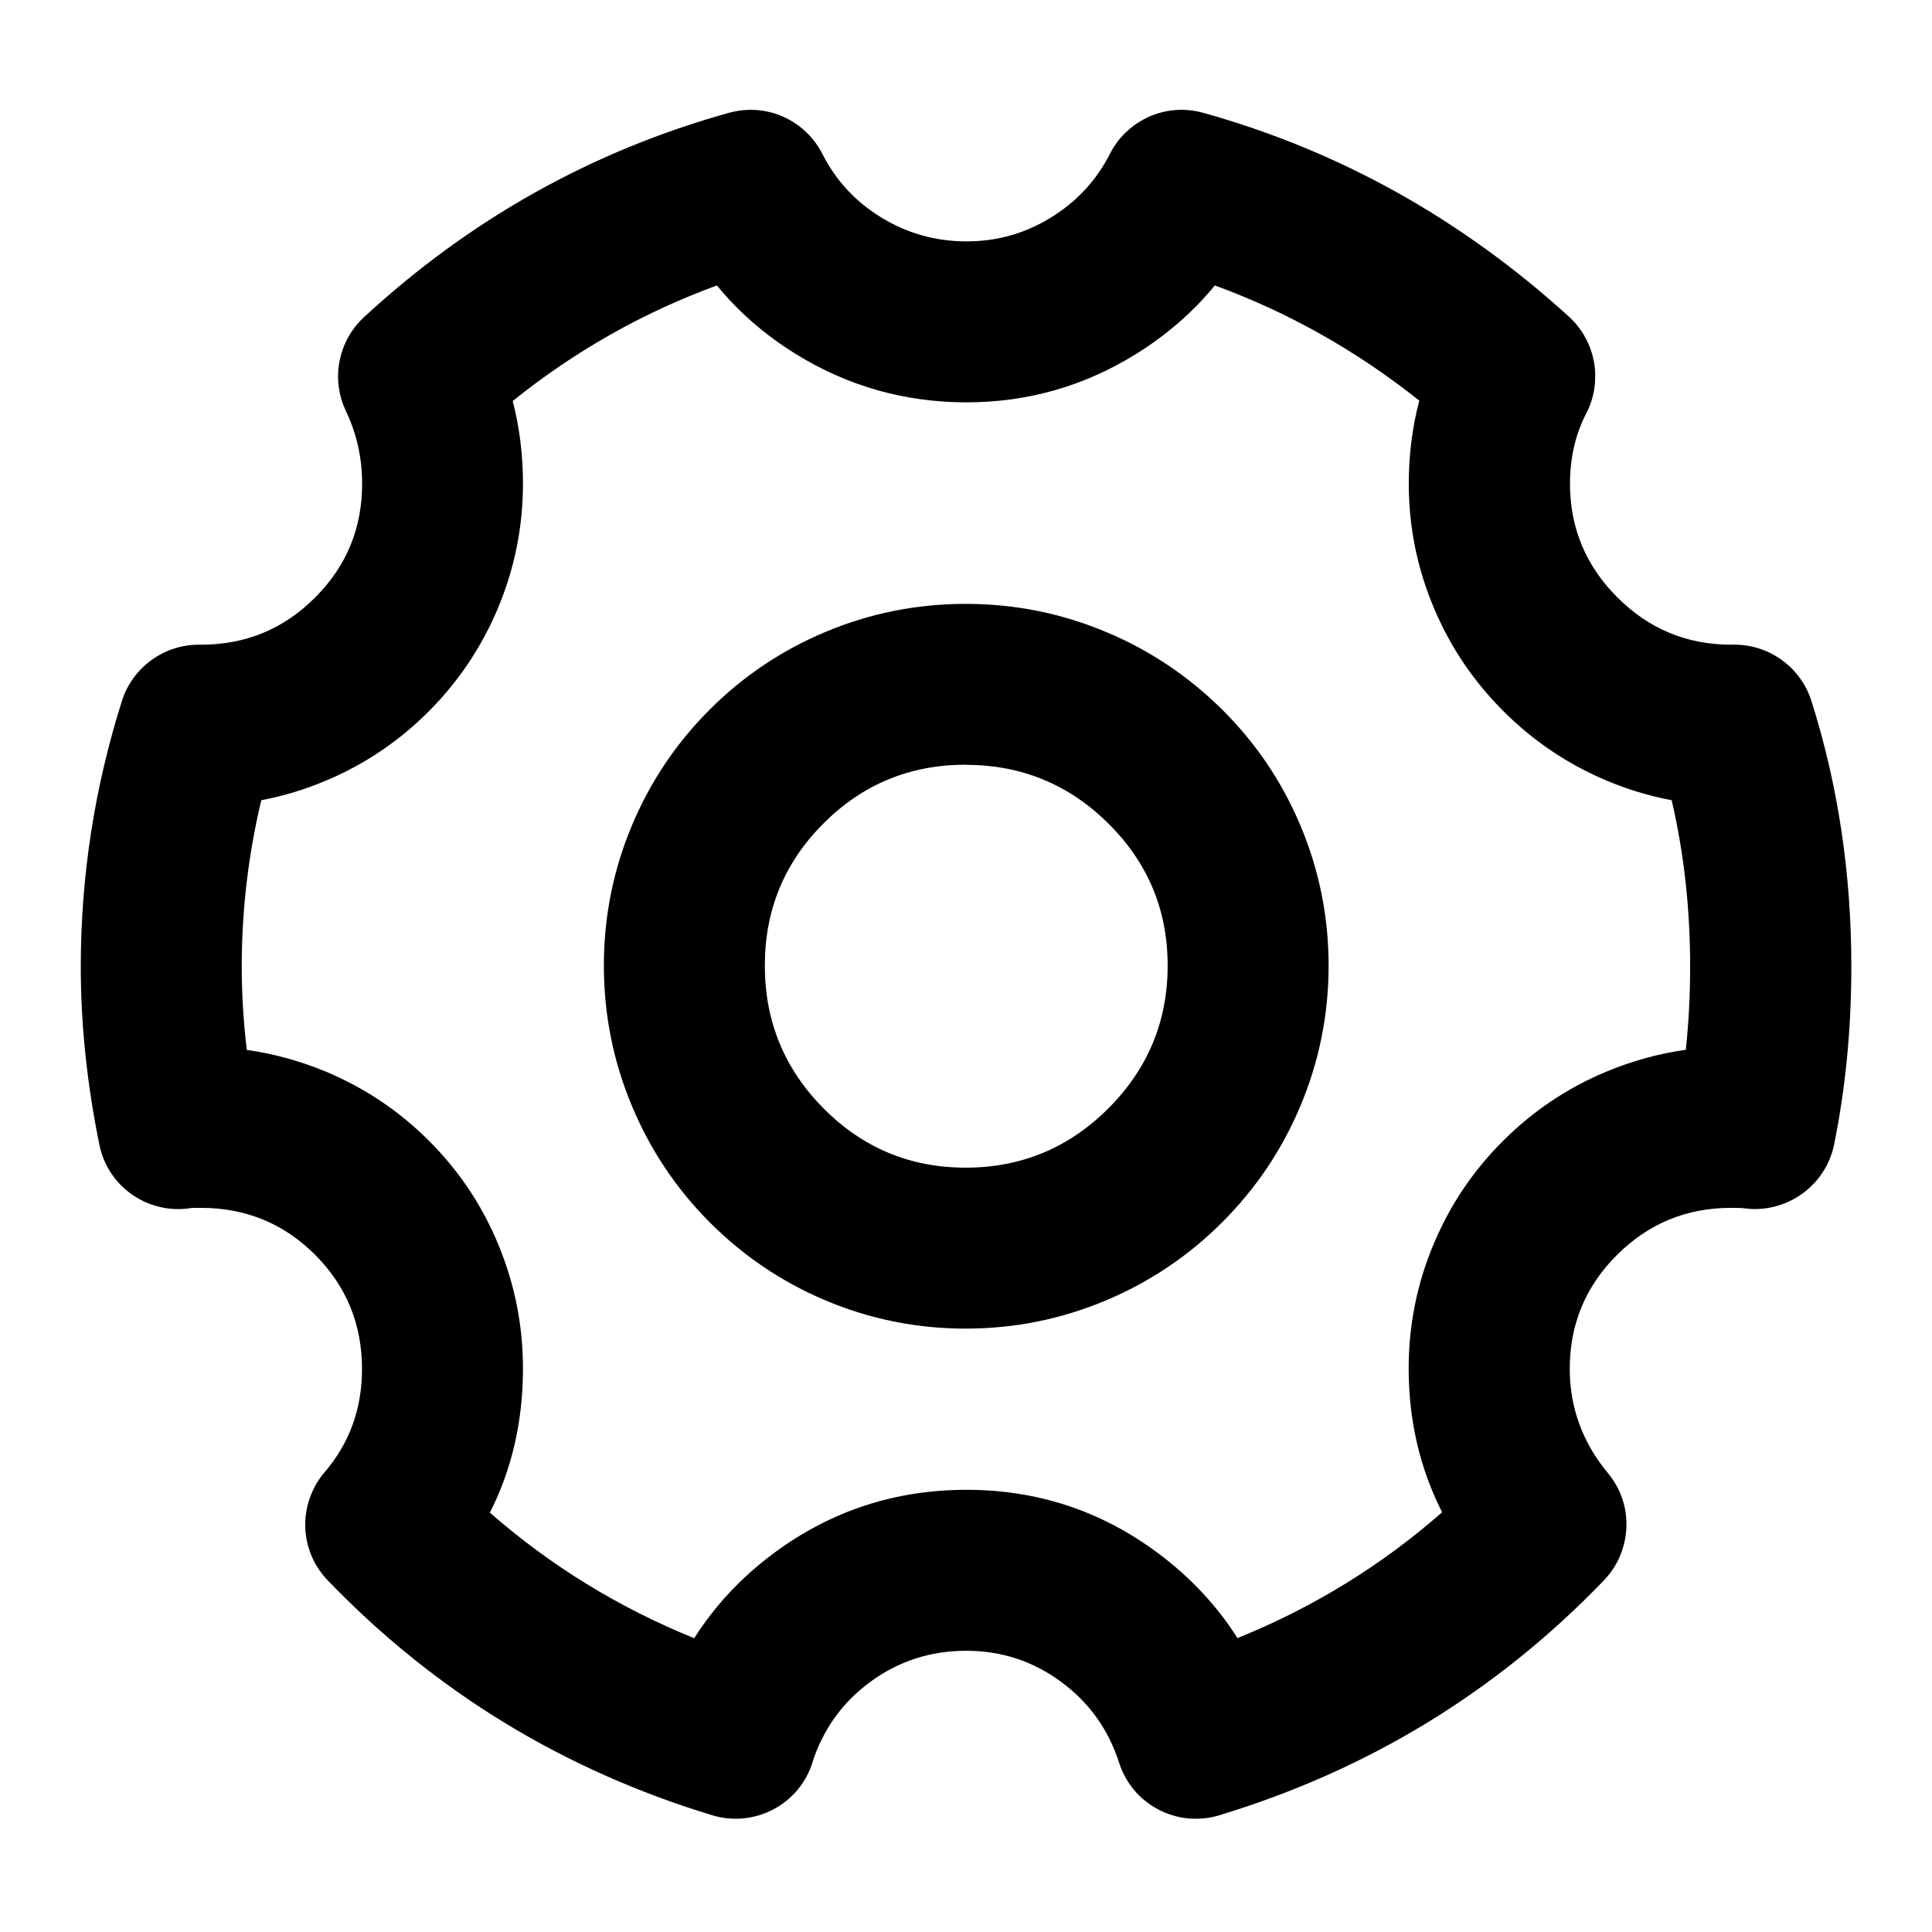 <svg xmlns="http://www.w3.org/2000/svg" xmlns:xlink="http://www.w3.org/1999/xlink" width="16" height="16" viewBox="0 0 16 16" fill="none"><g opacity="1"  transform="translate(0 0)  rotate(0)"><mask id="bg-mask-0" fill="white"><use xlink:href="#path_0"></use></mask><g mask="url(#bg-mask-0)" ><path  id="路径 1" style="fill:currentColor; opacity:1;" d="M6.728,14.598c-0.013,0.041 -0.03,0.081 -0.051,0.119c-0.021,0.038 -0.045,0.073 -0.073,0.107c-0.028,0.033 -0.059,0.063 -0.092,0.09c-0.034,0.027 -0.07,0.051 -0.108,0.071c-0.038,0.02 -0.078,0.036 -0.12,0.049c-0.042,0.012 -0.084,0.021 -0.127,0.025c-0.043,0.004 -0.086,0.004 -0.129,-0c-0.043,-0.004 -0.085,-0.013 -0.127,-0.025c-1.236,-0.375 -2.299,-1.024 -3.186,-1.945c-0.029,-0.03 -0.054,-0.062 -0.077,-0.096c-0.023,-0.034 -0.042,-0.07 -0.058,-0.108c-0.016,-0.038 -0.028,-0.077 -0.037,-0.117c-0.009,-0.04 -0.014,-0.081 -0.015,-0.122c-0.001,-0.041 0.001,-0.082 0.008,-0.122c0.006,-0.041 0.016,-0.08 0.03,-0.119c0.014,-0.039 0.031,-0.076 0.051,-0.112c0.021,-0.036 0.044,-0.069 0.071,-0.1c0.206,-0.241 0.31,-0.526 0.31,-0.856c0,-0.371 -0.13,-0.686 -0.388,-0.945c-0.259,-0.259 -0.574,-0.389 -0.945,-0.389c-0.05,0 -0.077,0 -0.08,0.001c-0.042,0.007 -0.085,0.01 -0.127,0.009c-0.043,-0.001 -0.085,-0.006 -0.127,-0.016c-0.042,-0.009 -0.082,-0.022 -0.121,-0.039c-0.039,-0.017 -0.076,-0.038 -0.112,-0.062c-0.035,-0.024 -0.068,-0.052 -0.098,-0.082c-0.03,-0.03 -0.057,-0.064 -0.08,-0.099c-0.024,-0.036 -0.044,-0.073 -0.06,-0.113c-0.016,-0.039 -0.029,-0.08 -0.037,-0.122c-0.102,-0.5 -0.154,-0.992 -0.154,-1.474c0,-0.751 0.114,-1.485 0.341,-2.202c0.021,-0.067 0.053,-0.13 0.094,-0.187c0.041,-0.057 0.091,-0.107 0.148,-0.149c0.057,-0.042 0.119,-0.074 0.187,-0.096c0.067,-0.022 0.136,-0.033 0.207,-0.033h0.02c0.369,0 0.684,-0.13 0.944,-0.391c0.26,-0.26 0.389,-0.574 0.389,-0.942c0,-0.215 -0.045,-0.415 -0.134,-0.601c-0.015,-0.032 -0.028,-0.065 -0.038,-0.099c-0.01,-0.034 -0.017,-0.069 -0.022,-0.104c-0.005,-0.035 -0.006,-0.071 -0.005,-0.106c0.001,-0.035 0.005,-0.071 0.012,-0.105c0.007,-0.035 0.016,-0.069 0.028,-0.102c0.012,-0.033 0.027,-0.066 0.044,-0.097c0.017,-0.031 0.037,-0.06 0.059,-0.088c0.022,-0.028 0.046,-0.054 0.072,-0.078c0.88,-0.812 1.888,-1.376 3.023,-1.692c0.037,-0.01 0.074,-0.017 0.112,-0.021c0.038,-0.004 0.076,-0.004 0.114,-0.002c0.038,0.003 0.076,0.009 0.113,0.018c0.037,0.009 0.073,0.021 0.108,0.037c0.035,0.015 0.068,0.034 0.1,0.055c0.032,0.021 0.062,0.045 0.089,0.071c0.028,0.026 0.053,0.055 0.076,0.085c0.023,0.031 0.043,0.063 0.06,0.097c0.111,0.219 0.272,0.393 0.483,0.524c0.217,0.134 0.454,0.201 0.713,0.201c0.253,0 0.488,-0.067 0.703,-0.201c0.211,-0.131 0.372,-0.306 0.483,-0.524c0.017,-0.034 0.037,-0.066 0.06,-0.097c0.023,-0.031 0.048,-0.059 0.076,-0.085c0.028,-0.026 0.058,-0.05 0.089,-0.071c0.032,-0.021 0.065,-0.039 0.1,-0.055c0.035,-0.015 0.071,-0.028 0.108,-0.037c0.037,-0.009 0.075,-0.015 0.113,-0.018c0.038,-0.003 0.076,-0.002 0.114,0.002c0.038,0.004 0.075,0.011 0.112,0.021c1.128,0.315 2.138,0.878 3.03,1.689c0.027,0.025 0.052,0.051 0.074,0.08c0.023,0.029 0.043,0.059 0.06,0.091c0.018,0.032 0.033,0.065 0.045,0.099c0.012,0.034 0.021,0.07 0.028,0.105c0.006,0.036 0.01,0.072 0.01,0.109c0,0.036 -0.002,0.073 -0.007,0.109c-0.005,0.036 -0.014,0.071 -0.025,0.106c-0.011,0.035 -0.025,0.068 -0.042,0.101c-0.09,0.174 -0.135,0.368 -0.135,0.583c0,0.366 0.131,0.68 0.392,0.941c0.261,0.261 0.575,0.392 0.941,0.392h0.03c0.071,0 0.14,0.011 0.207,0.033c0.067,0.022 0.129,0.054 0.187,0.096c0.057,0.042 0.106,0.091 0.148,0.149c0.041,0.057 0.073,0.12 0.094,0.187c0.221,0.696 0.331,1.43 0.331,2.202c0,0.515 -0.048,1.006 -0.143,1.474c-0.008,0.041 -0.021,0.081 -0.037,0.12c-0.016,0.039 -0.036,0.076 -0.059,0.111c-0.023,0.035 -0.049,0.068 -0.079,0.098c-0.029,0.03 -0.061,0.058 -0.096,0.082c-0.034,0.024 -0.071,0.045 -0.109,0.062c-0.038,0.017 -0.078,0.031 -0.119,0.041c-0.041,0.01 -0.082,0.016 -0.124,0.018c-0.042,0.002 -0.084,-0 -0.126,-0.006c-0.015,-0.002 -0.051,-0.003 -0.106,-0.003c-0.368,0 -0.681,0.13 -0.942,0.389c-0.261,0.26 -0.392,0.575 -0.392,0.944c0,0.322 0.106,0.61 0.317,0.865c0.026,0.031 0.049,0.065 0.069,0.1c0.02,0.035 0.036,0.072 0.049,0.111c0.013,0.039 0.023,0.078 0.028,0.118c0.006,0.04 0.008,0.081 0.006,0.121c-0.002,0.041 -0.007,0.081 -0.016,0.12c-0.009,0.04 -0.021,0.078 -0.037,0.116c-0.016,0.037 -0.035,0.073 -0.058,0.107c-0.022,0.034 -0.048,0.065 -0.076,0.095c-0.888,0.922 -1.95,1.57 -3.187,1.945c-0.041,0.013 -0.084,0.021 -0.127,0.025c-0.043,0.004 -0.086,0.004 -0.129,0c-0.043,-0.004 -0.085,-0.012 -0.127,-0.025c-0.042,-0.012 -0.082,-0.029 -0.12,-0.049c-0.038,-0.02 -0.074,-0.044 -0.108,-0.071c-0.034,-0.027 -0.065,-0.057 -0.092,-0.09c-0.028,-0.033 -0.052,-0.069 -0.073,-0.107c-0.021,-0.038 -0.038,-0.078 -0.051,-0.119c-0.088,-0.274 -0.247,-0.497 -0.477,-0.667c-0.233,-0.173 -0.496,-0.26 -0.789,-0.26c-0.298,0 -0.564,0.087 -0.798,0.26c-0.23,0.17 -0.389,0.393 -0.477,0.667zM10.248,13.566c0.626,-0.253 1.191,-0.6 1.695,-1.042c-0.185,-0.365 -0.277,-0.762 -0.277,-1.19c0,-0.363 0.07,-0.71 0.211,-1.041c0.135,-0.319 0.326,-0.602 0.573,-0.847c0.246,-0.245 0.528,-0.435 0.848,-0.569c0.215,-0.09 0.435,-0.151 0.663,-0.183c0.024,-0.223 0.036,-0.452 0.036,-0.689c0,-0.479 -0.051,-0.939 -0.153,-1.378c-0.187,-0.035 -0.369,-0.09 -0.547,-0.166c-0.318,-0.135 -0.601,-0.326 -0.847,-0.572c-0.246,-0.246 -0.437,-0.528 -0.572,-0.847c-0.141,-0.331 -0.211,-0.677 -0.211,-1.037c0,-0.239 0.029,-0.468 0.087,-0.687c-0.52,-0.414 -1.085,-0.732 -1.693,-0.954c-0.181,0.22 -0.398,0.409 -0.65,0.566c-0.431,0.268 -0.9,0.402 -1.407,0.402c-0.511,0 -0.983,-0.134 -1.415,-0.401c-0.253,-0.157 -0.471,-0.346 -0.652,-0.567c-0.612,0.224 -1.176,0.543 -1.691,0.957c0.057,0.22 0.085,0.448 0.085,0.684c0,0.36 -0.07,0.705 -0.209,1.036c-0.135,0.319 -0.324,0.602 -0.569,0.848c-0.246,0.247 -0.528,0.438 -0.847,0.573c-0.176,0.075 -0.357,0.13 -0.542,0.165c-0.108,0.452 -0.162,0.911 -0.162,1.379c0,0.226 0.014,0.456 0.042,0.689c0.227,0.032 0.447,0.093 0.66,0.182c0.32,0.135 0.603,0.325 0.848,0.57c0.246,0.246 0.436,0.528 0.57,0.848c0.139,0.331 0.209,0.677 0.209,1.039c0,0.434 -0.091,0.832 -0.274,1.193c0.504,0.441 1.068,0.787 1.692,1.04c0.172,-0.271 0.393,-0.507 0.663,-0.707c0.47,-0.348 1.001,-0.522 1.592,-0.522c0.587,0 1.115,0.174 1.584,0.523c0.269,0.2 0.489,0.435 0.661,0.706z"></path><path  id="路径 2" style="fill:currentColor; opacity:1;" d="M10.122,10.122c-0.277,0.277 -0.596,0.492 -0.955,0.644c-0.373,0.158 -0.763,0.237 -1.17,0.237c-0.407,0 -0.797,-0.079 -1.169,-0.237c-0.359,-0.153 -0.676,-0.368 -0.952,-0.645c-0.276,-0.277 -0.489,-0.596 -0.64,-0.956c-0.157,-0.372 -0.235,-0.762 -0.235,-1.168c0,-0.407 0.078,-0.796 0.235,-1.167c0.151,-0.359 0.365,-0.677 0.641,-0.953c0.276,-0.276 0.594,-0.49 0.953,-0.641c0.371,-0.157 0.761,-0.235 1.167,-0.235c0.407,0 0.796,0.078 1.168,0.235c0.36,0.151 0.678,0.365 0.956,0.64c0.278,0.276 0.493,0.594 0.645,0.952c0.158,0.372 0.237,0.762 0.237,1.169c0,0.407 -0.079,0.797 -0.237,1.17c-0.152,0.36 -0.367,0.678 -0.644,0.955zM7.997,6.333c-0.461,0 -0.853,0.162 -1.177,0.486c-0.324,0.324 -0.486,0.716 -0.486,1.177c0,0.462 0.162,0.857 0.487,1.184c0.324,0.326 0.716,0.49 1.176,0.49c0.461,0 0.855,-0.164 1.182,-0.491c0.327,-0.327 0.491,-0.721 0.491,-1.182c0,-0.46 -0.163,-0.851 -0.49,-1.176c-0.327,-0.325 -0.721,-0.487 -1.184,-0.487z"></path></g></g><defs><rect id="path_0" x="0" y="0" width="16" height="16" /></defs></svg>
